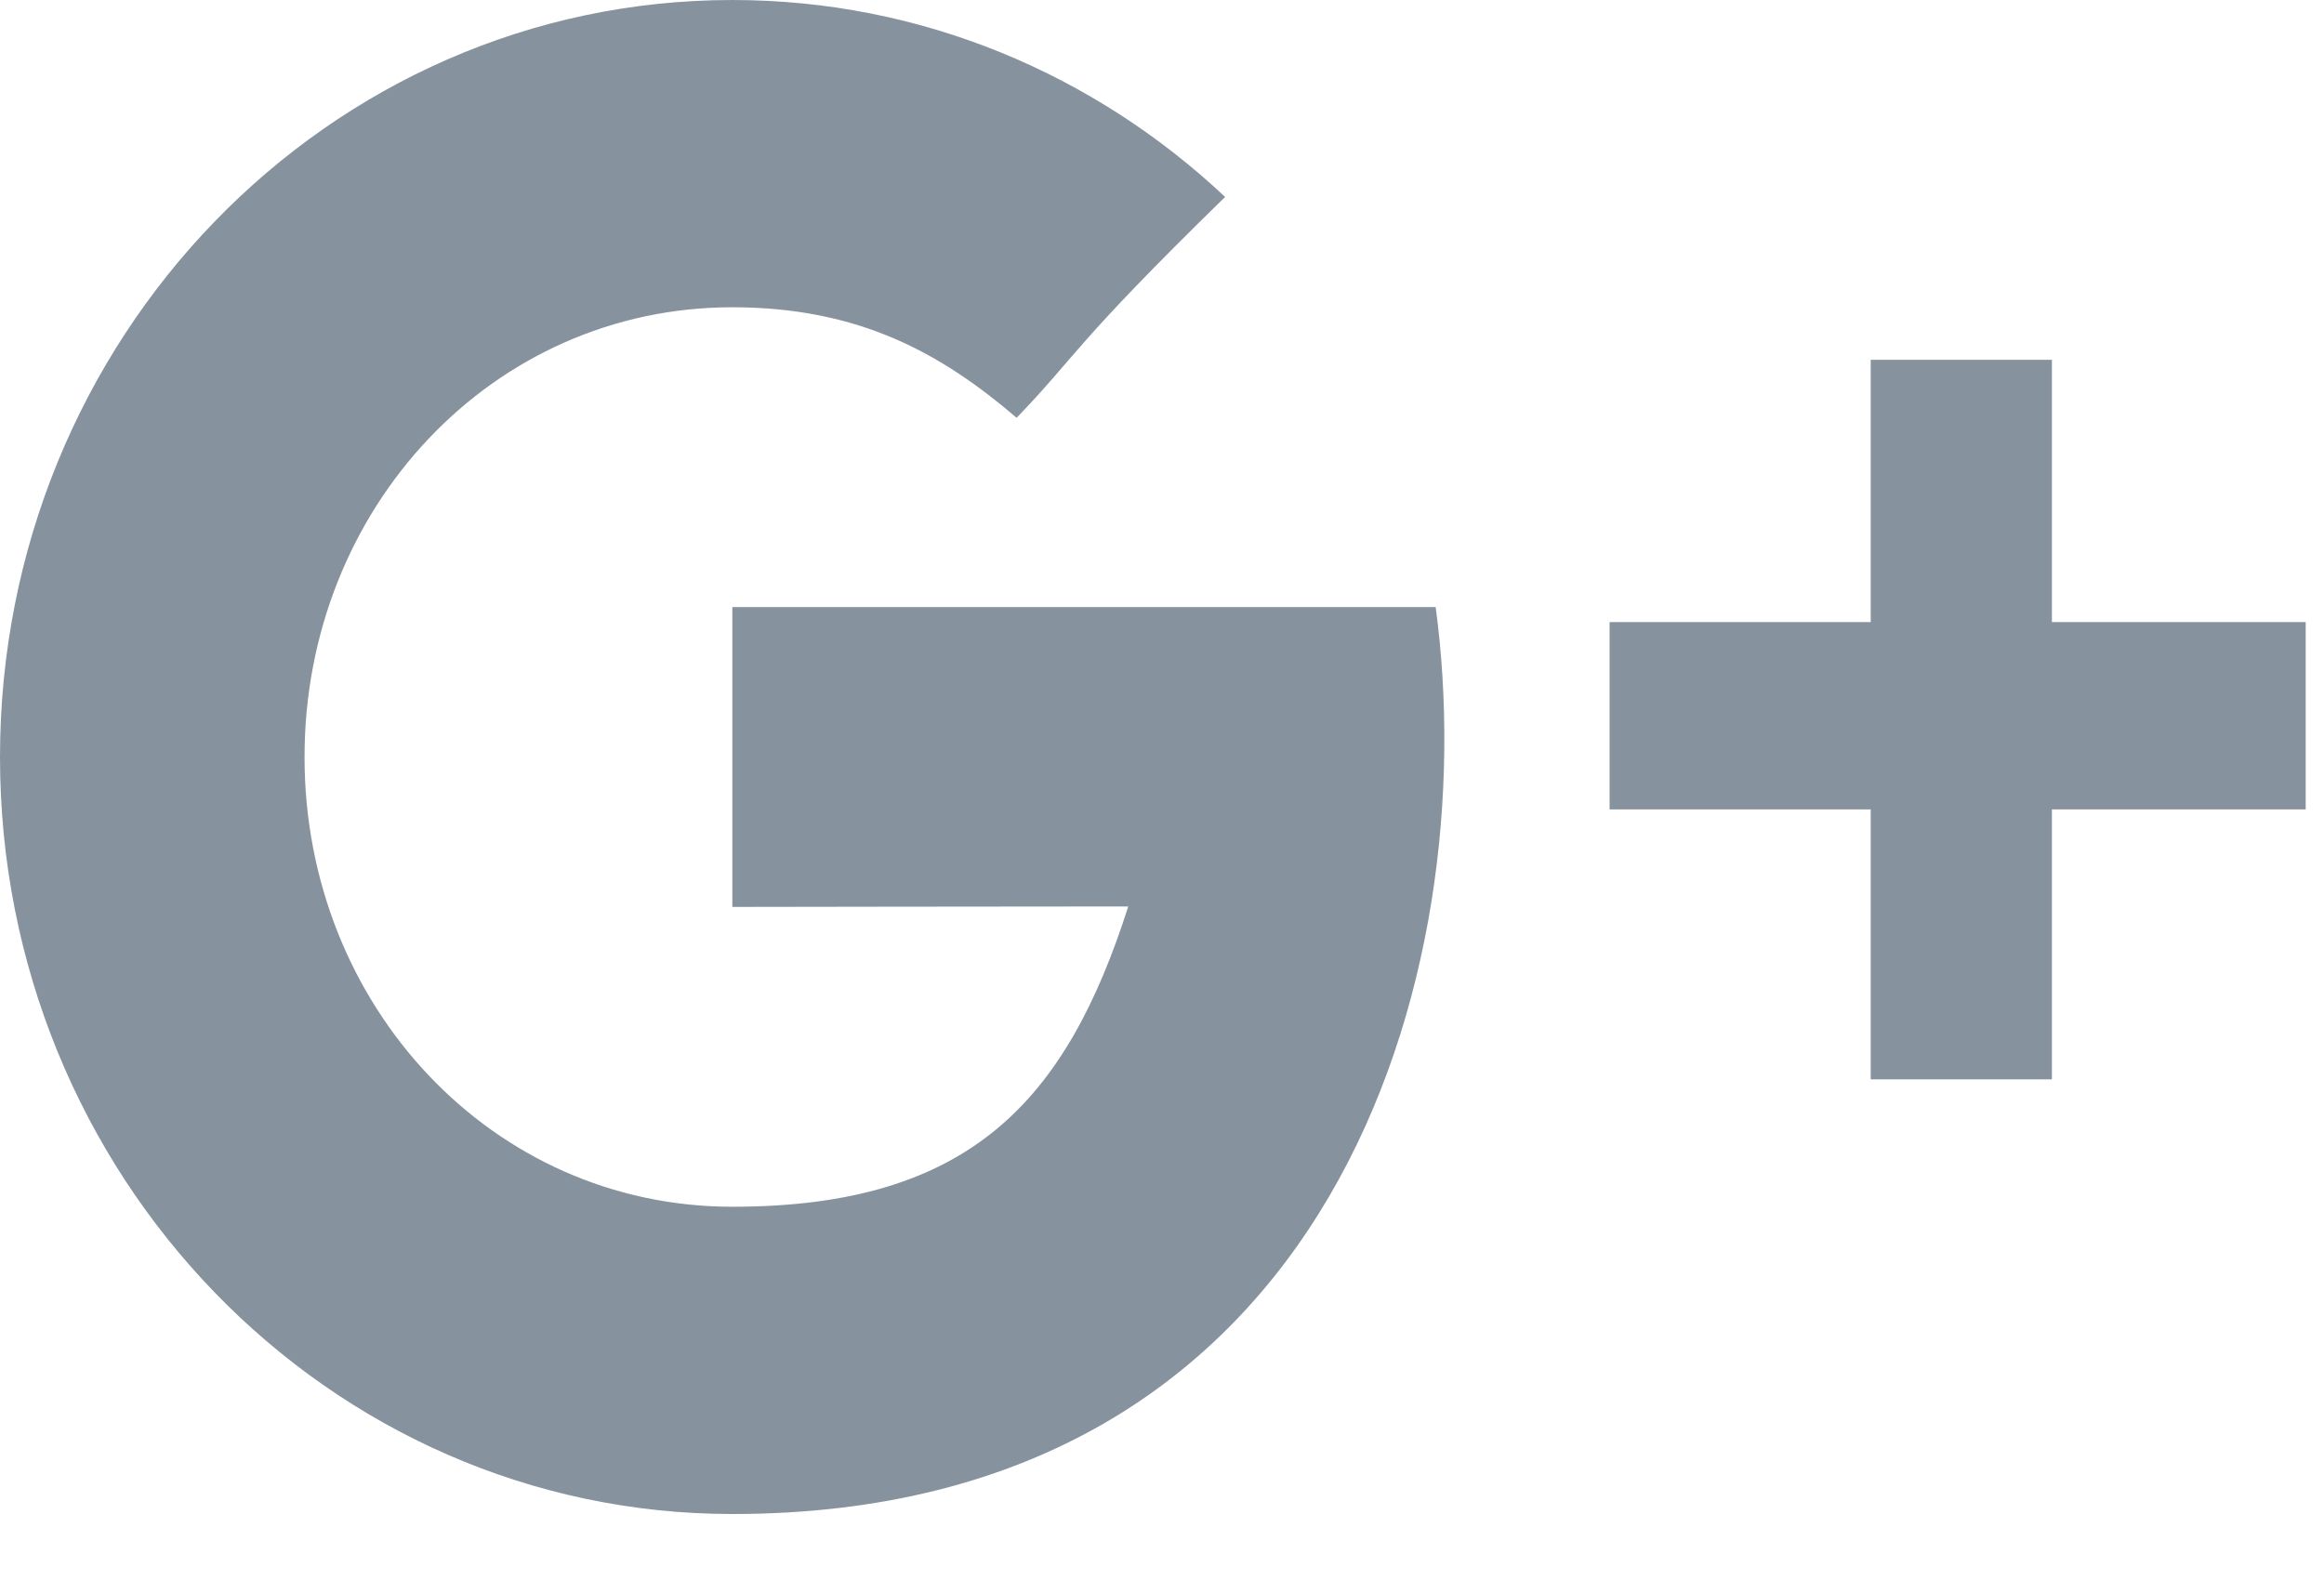 <?xml version="1.0" encoding="UTF-8"?>
<svg width="25px" height="17px" viewBox="0 0 25 17" version="1.1" xmlns="http://www.w3.org/2000/svg" xmlns:xlink="http://www.w3.org/1999/xlink">
    <!-- Generator: Sketch 41 (35326) - http://www.bohemiancoding.com/sketch -->
    <title>Google+</title>
    <desc>Created with Sketch.</desc>
    <defs></defs>
    <g id="Page-1" stroke="none" stroke-width="1" fill="none" fill-rule="evenodd">
        <g id="Ketab.Digital-Home-3" transform="translate(-262, -4557)" fill="#86939E">
            <g id="Footer" transform="translate(0, 4500)">
                <g id="Follow" transform="translate(262, 0)">
                    <g id="Social" transform="translate(0, 55)">
                        <path d="M7.878,8.532 L7.878,11.758 C7.878,11.758 10.904,11.753 12.137,11.753 C11.469,13.845 10.432,14.984 7.878,14.984 C5.293,14.984 3.276,12.817 3.276,10.145 C3.276,7.473 5.293,5.306 7.878,5.306 C9.244,5.306 10.127,5.803 10.936,6.495 C11.584,5.825 11.53,5.729 13.179,4.119 C11.779,2.802 9.919,2 7.878,2 C3.527,2 0,5.646 0,10.145 C0,14.643 3.527,18.29 7.878,18.29 C14.381,18.29 15.97,12.435 15.444,8.532 L7.878,8.532 Z M22.073,8.693 L22.073,5.871 L20.124,5.871 L20.124,8.693 L17.315,8.693 L17.315,10.709 L20.124,10.709 L20.124,13.613 L22.073,13.613 L22.073,10.709 L24.803,10.709 L24.803,8.693 L22.073,8.693 Z" id="Google+"></path>
                    </g>
                </g>
            </g>
        </g>
    </g>
</svg>